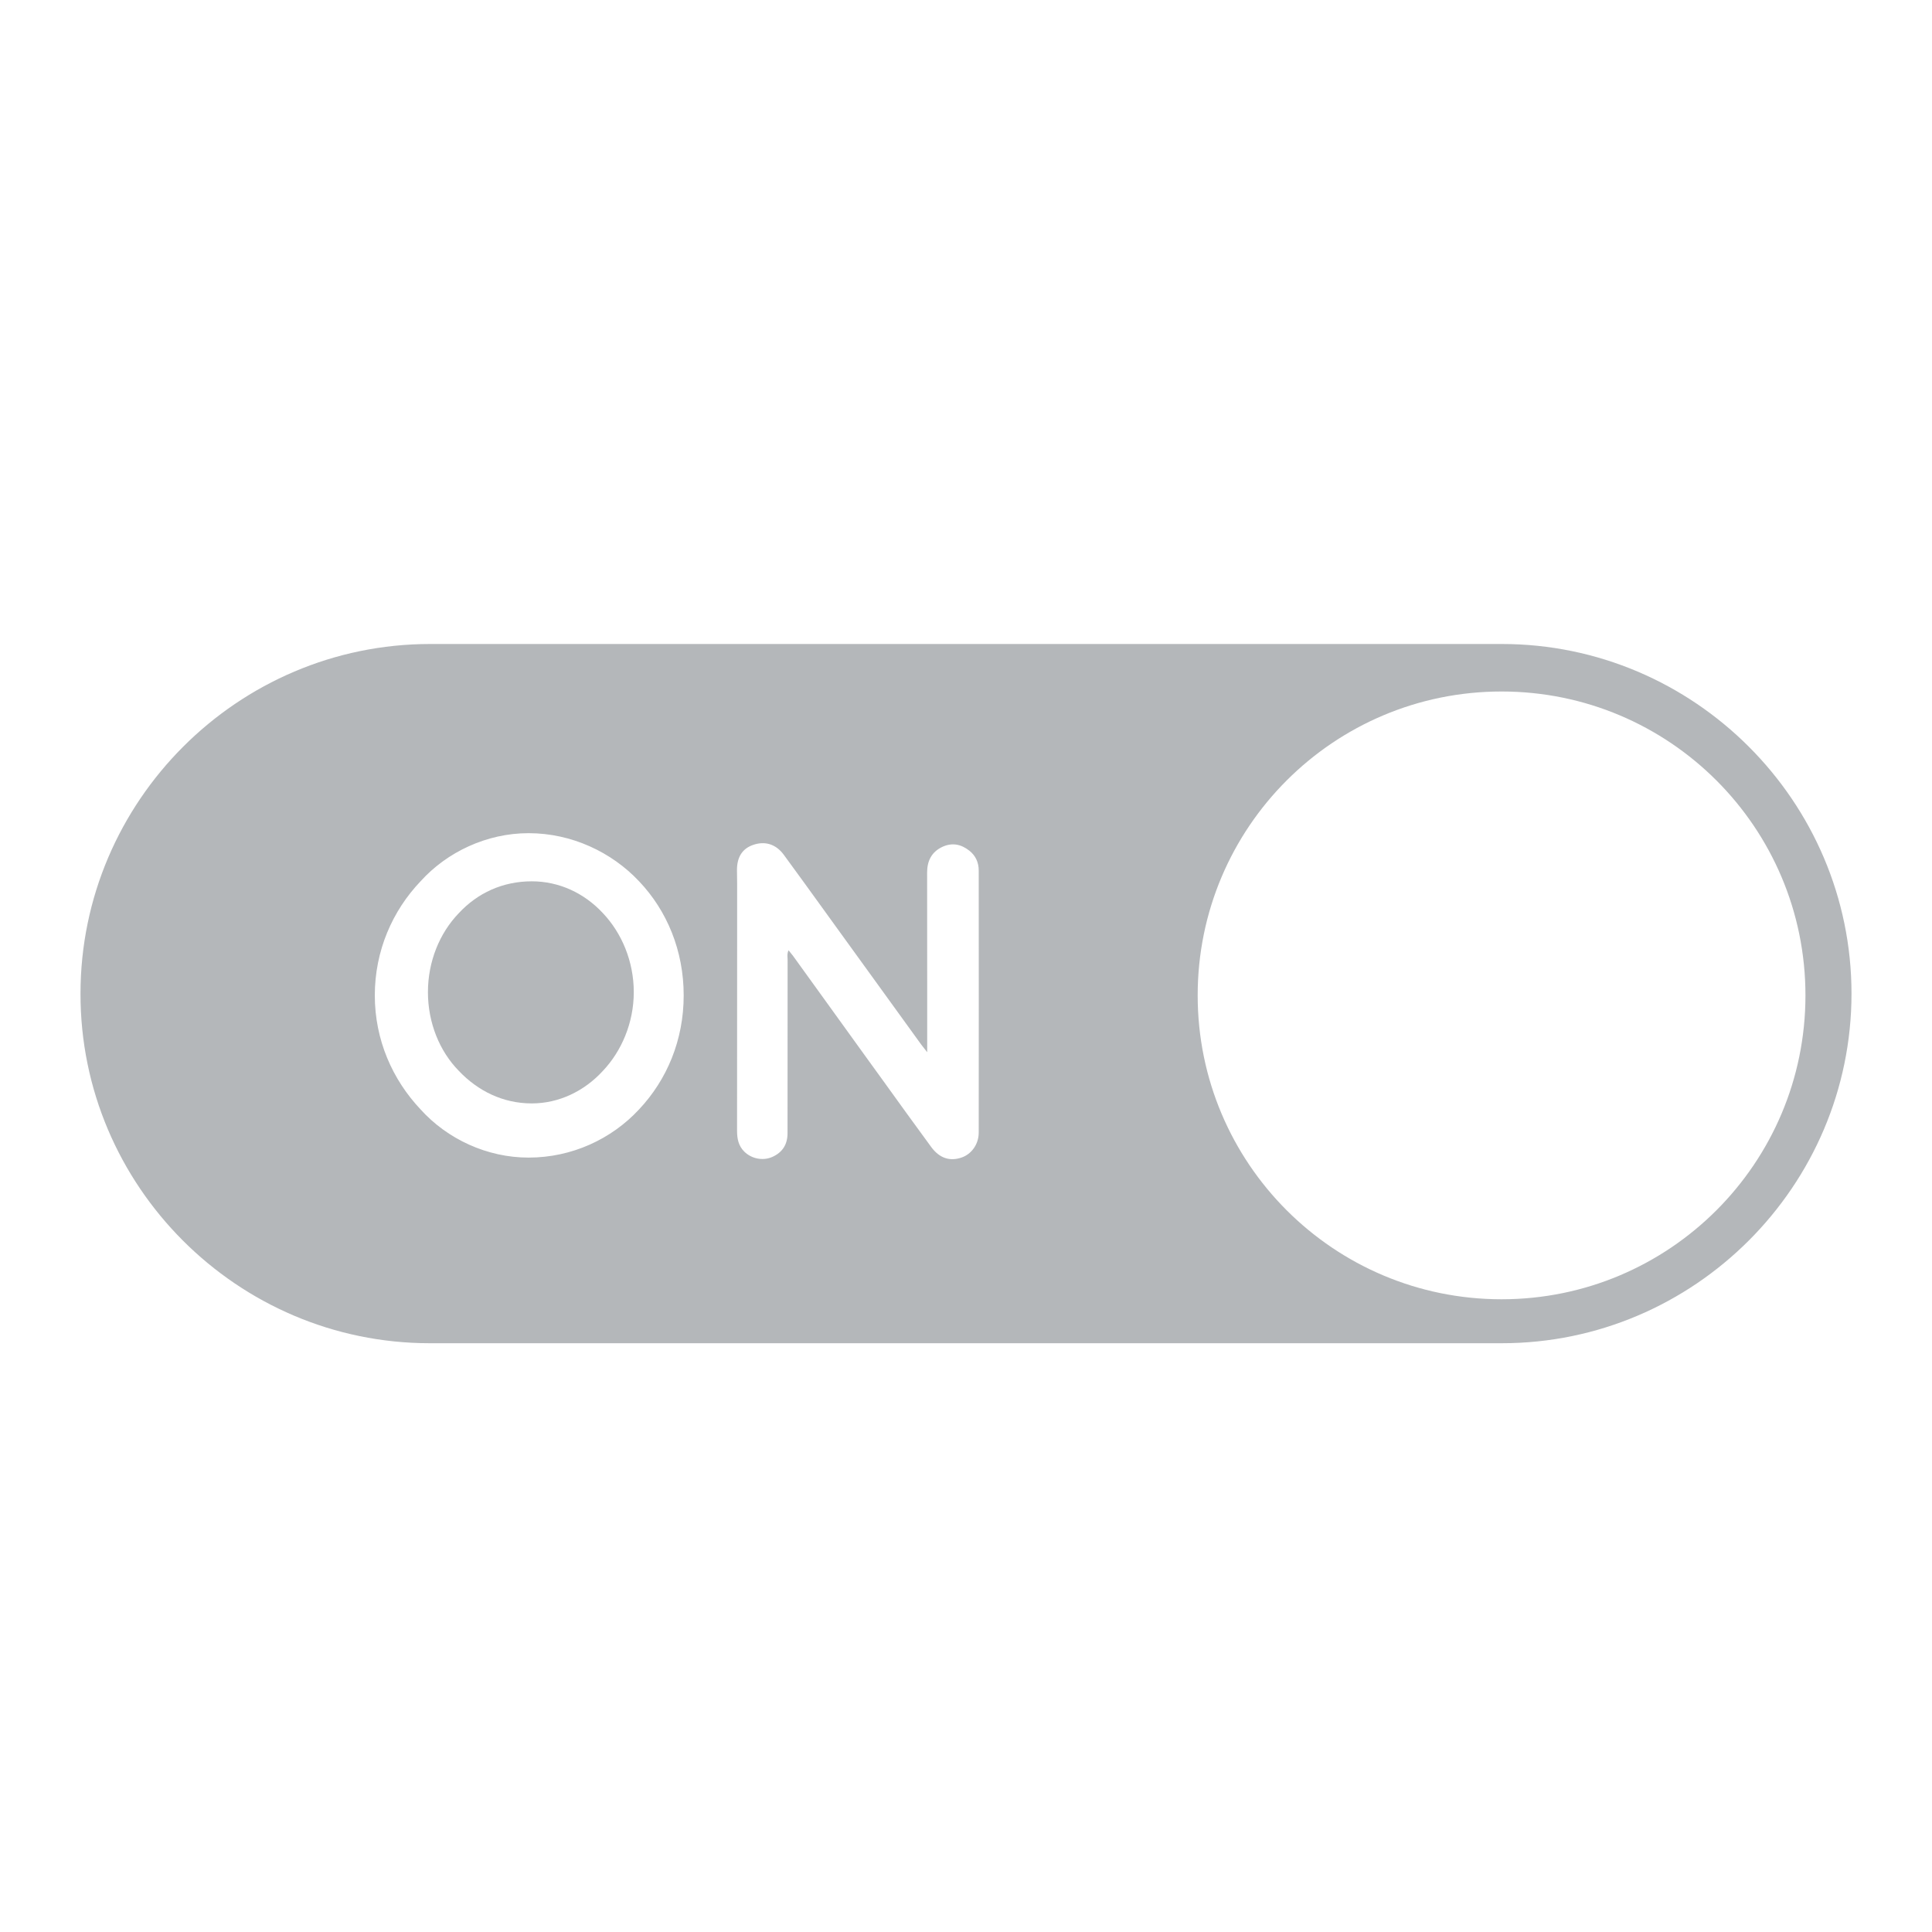 <svg width="24" height="24" viewBox="0 0 24 24" fill="none" xmlns="http://www.w3.org/2000/svg">
<path fill-rule="evenodd" clip-rule="evenodd" d="M18.657 16.686L5.338 16.686C2.949 16.686 0.996 14.732 1 12.343C1 9.954 2.954 8 5.343 8L18.657 8C21.046 8 23 9.954 23 12.343C23 14.732 21.046 16.686 18.657 16.686ZM22.428 12.365C22.428 10.279 20.738 8.59 18.653 8.59C16.567 8.59 14.878 10.279 14.878 12.365C14.878 14.45 16.567 16.14 18.653 16.14C20.738 16.14 22.428 14.45 22.428 12.365ZM6.566 10.35C6.047 10.35 5.554 10.583 5.224 10.948C4.876 11.313 4.656 11.81 4.656 12.365C4.656 12.919 4.876 13.412 5.224 13.781C5.558 14.151 6.051 14.38 6.566 14.38C7.103 14.38 7.596 14.151 7.939 13.781C8.286 13.412 8.493 12.919 8.493 12.365C8.493 11.81 8.286 11.313 7.939 10.948C7.6 10.587 7.103 10.35 6.566 10.35ZM9.783 11.9C9.781 11.87 9.779 11.839 9.796 11.805C9.803 11.814 9.81 11.822 9.816 11.83C9.829 11.845 9.841 11.86 9.852 11.875C9.987 12.061 10.122 12.248 10.256 12.435C10.43 12.675 10.603 12.916 10.776 13.156C10.832 13.233 10.888 13.311 10.944 13.388C11.151 13.676 11.359 13.964 11.569 14.25C11.672 14.389 11.8 14.428 11.943 14.38C12.068 14.338 12.158 14.215 12.158 14.069C12.159 12.984 12.159 11.899 12.158 10.814C12.158 10.714 12.12 10.629 12.041 10.567C11.938 10.486 11.826 10.464 11.704 10.521C11.571 10.585 11.517 10.696 11.517 10.839C11.518 11.348 11.518 11.857 11.518 12.366C11.518 12.554 11.518 12.742 11.518 12.93V13.071C11.503 13.053 11.492 13.038 11.482 13.025C11.465 13.004 11.454 12.99 11.443 12.975C11.263 12.726 11.082 12.476 10.902 12.227C10.731 11.991 10.56 11.755 10.389 11.518C10.335 11.443 10.28 11.367 10.225 11.291C10.063 11.067 9.901 10.842 9.737 10.619C9.638 10.484 9.5 10.444 9.352 10.497C9.219 10.544 9.153 10.651 9.155 10.814C9.156 10.868 9.157 10.923 9.157 10.977C9.157 11.176 9.157 11.376 9.157 11.575C9.157 12.399 9.157 13.223 9.156 14.048C9.156 14.147 9.174 14.235 9.246 14.306C9.335 14.394 9.475 14.423 9.591 14.373C9.721 14.316 9.784 14.216 9.783 14.073C9.783 13.358 9.783 12.643 9.784 11.928C9.784 11.919 9.783 11.909 9.783 11.9Z" fill="#B4B7BA"/>
<path d="M6.606 10.948C6.245 10.948 5.932 11.093 5.699 11.344C5.462 11.59 5.316 11.942 5.316 12.325C5.316 12.708 5.462 13.06 5.699 13.302C5.937 13.553 6.249 13.707 6.606 13.707C6.94 13.707 7.257 13.557 7.49 13.302C7.719 13.06 7.873 12.708 7.873 12.325C7.873 11.942 7.723 11.59 7.49 11.344C7.257 11.093 6.944 10.948 6.606 10.948Z" fill="#B4B7BA"/>
</svg>
